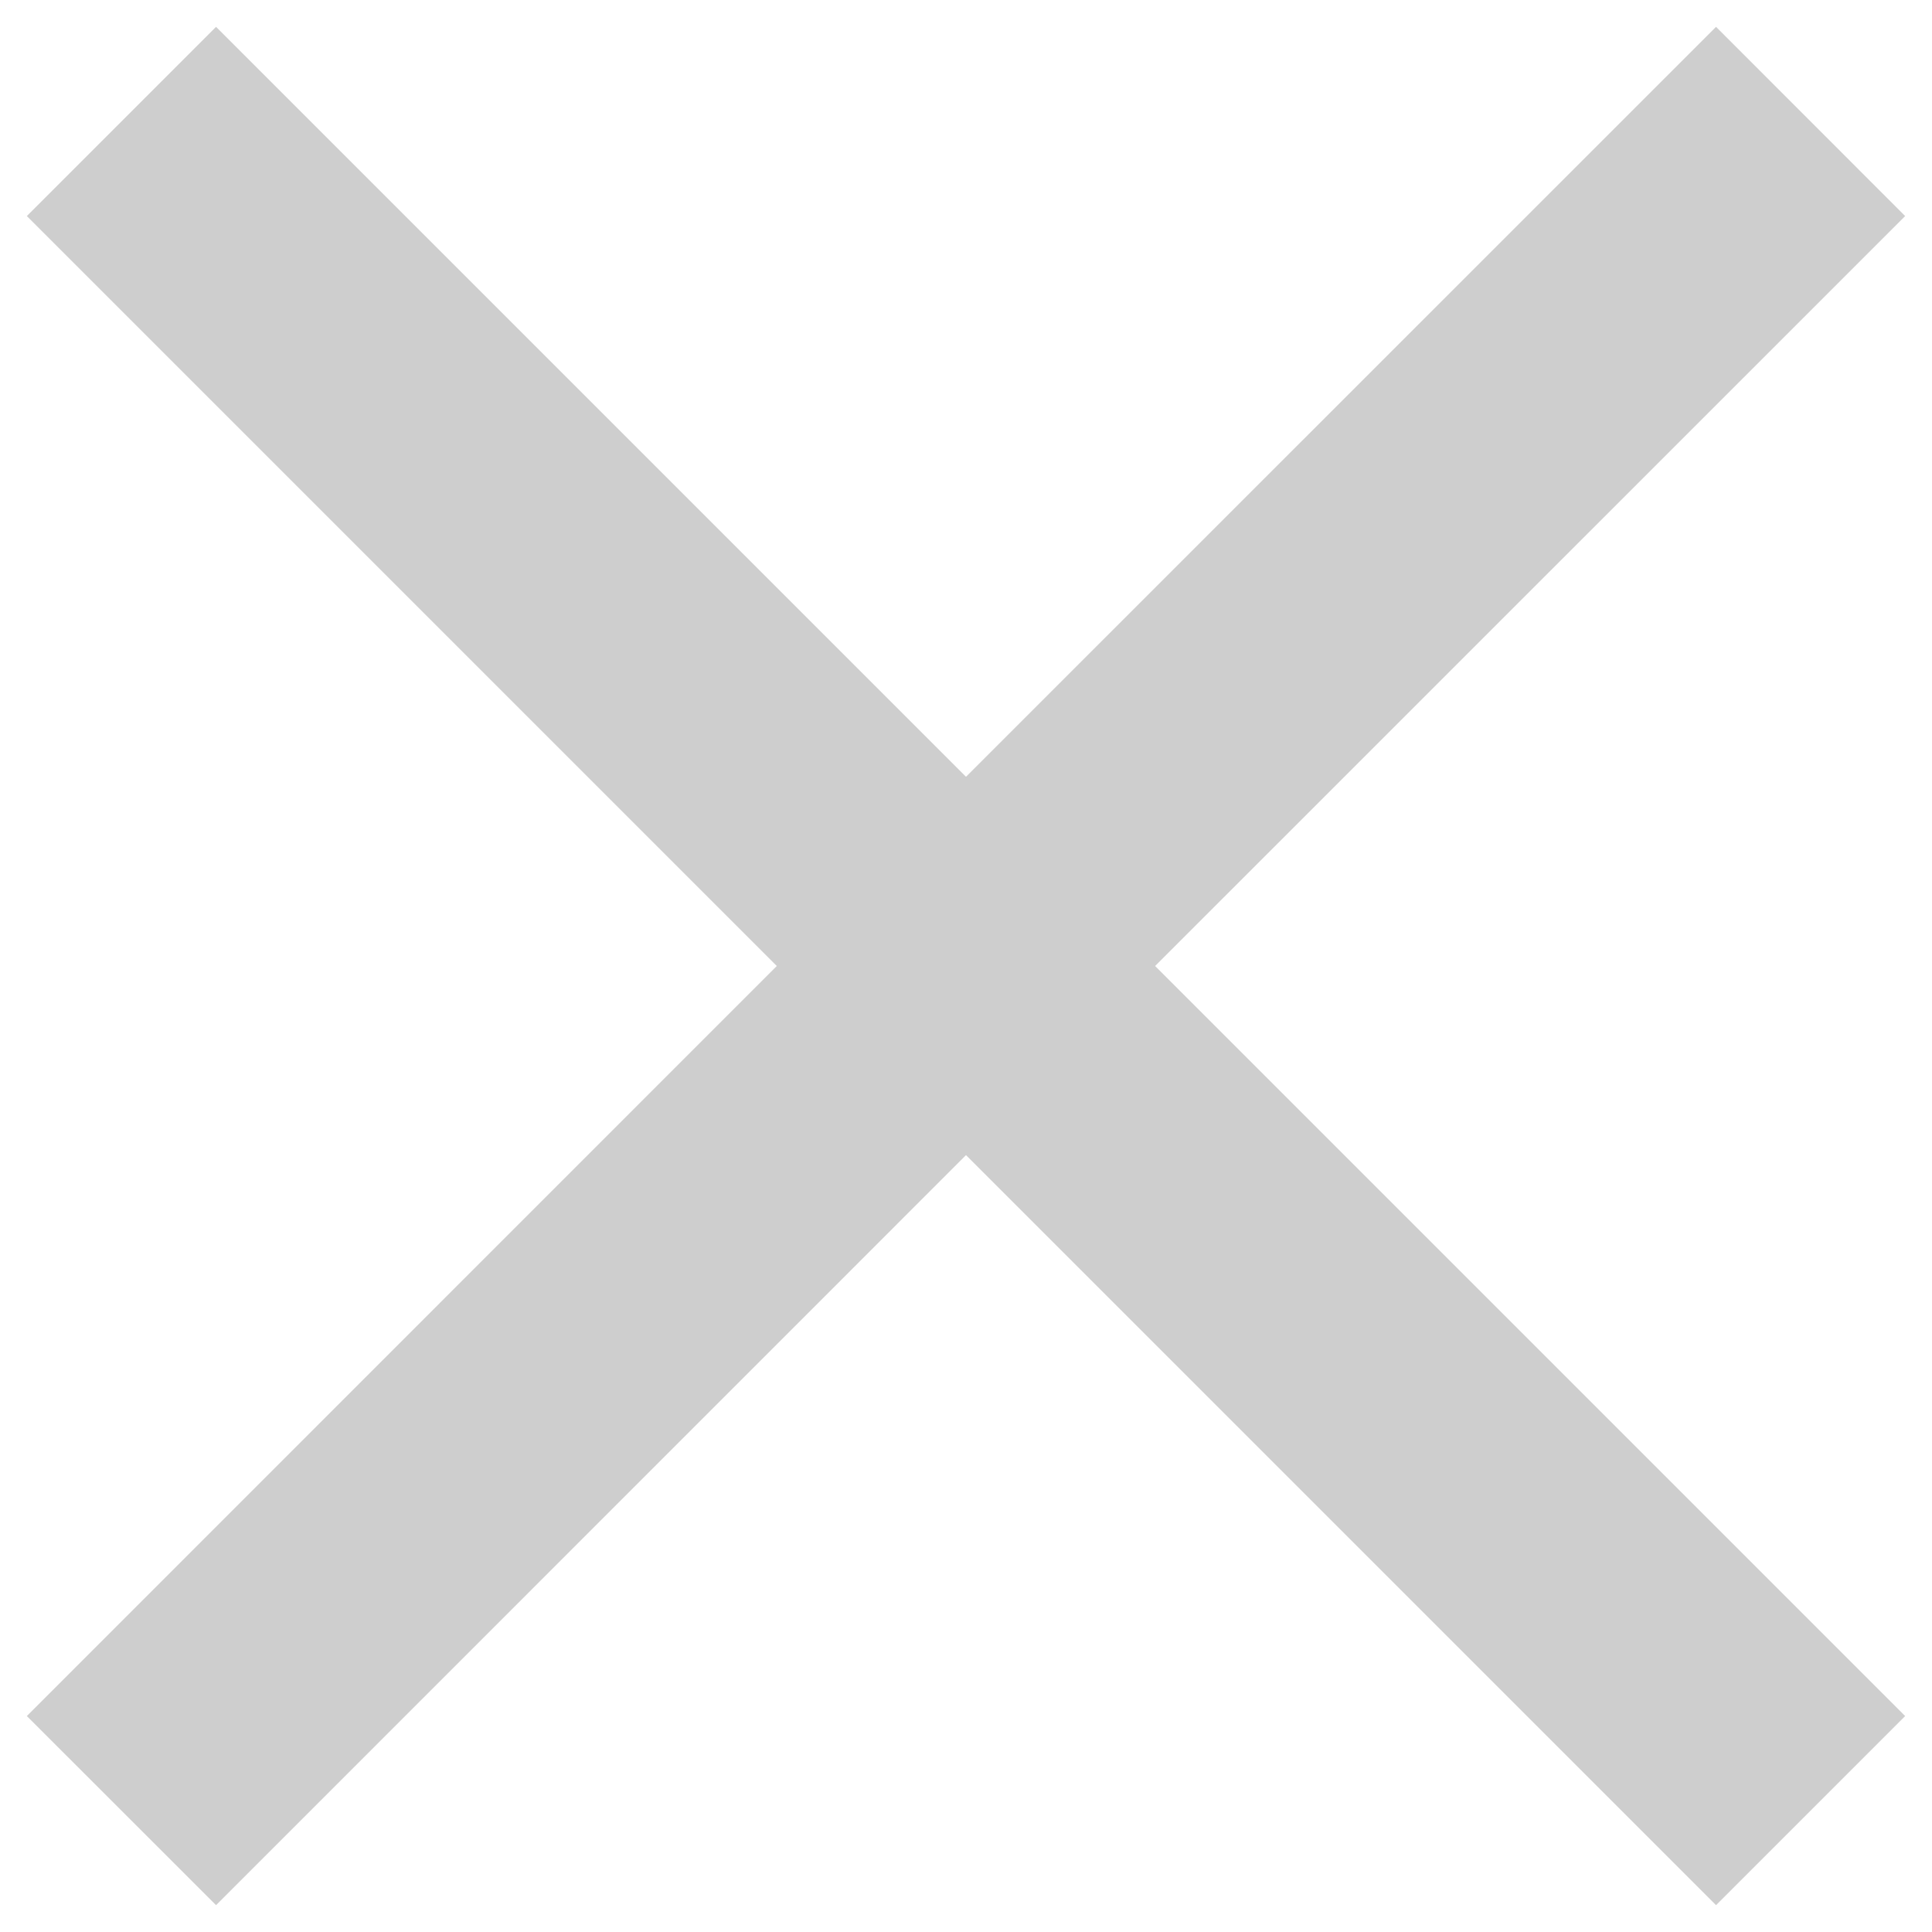 <svg width="18" height="18" viewBox="0 0 18 18" fill="none" xmlns="http://www.w3.org/2000/svg">
<path d="M15.988 0.25L9 7.237L2.013 0.25L0.25 2.013L7.237 9L0.25 15.988L2.013 17.75L9 10.762L15.988 17.75L17.75 15.988L10.762 9L17.75 2.013L15.988 0.25Z" fill="#CECECE"/>
</svg>
